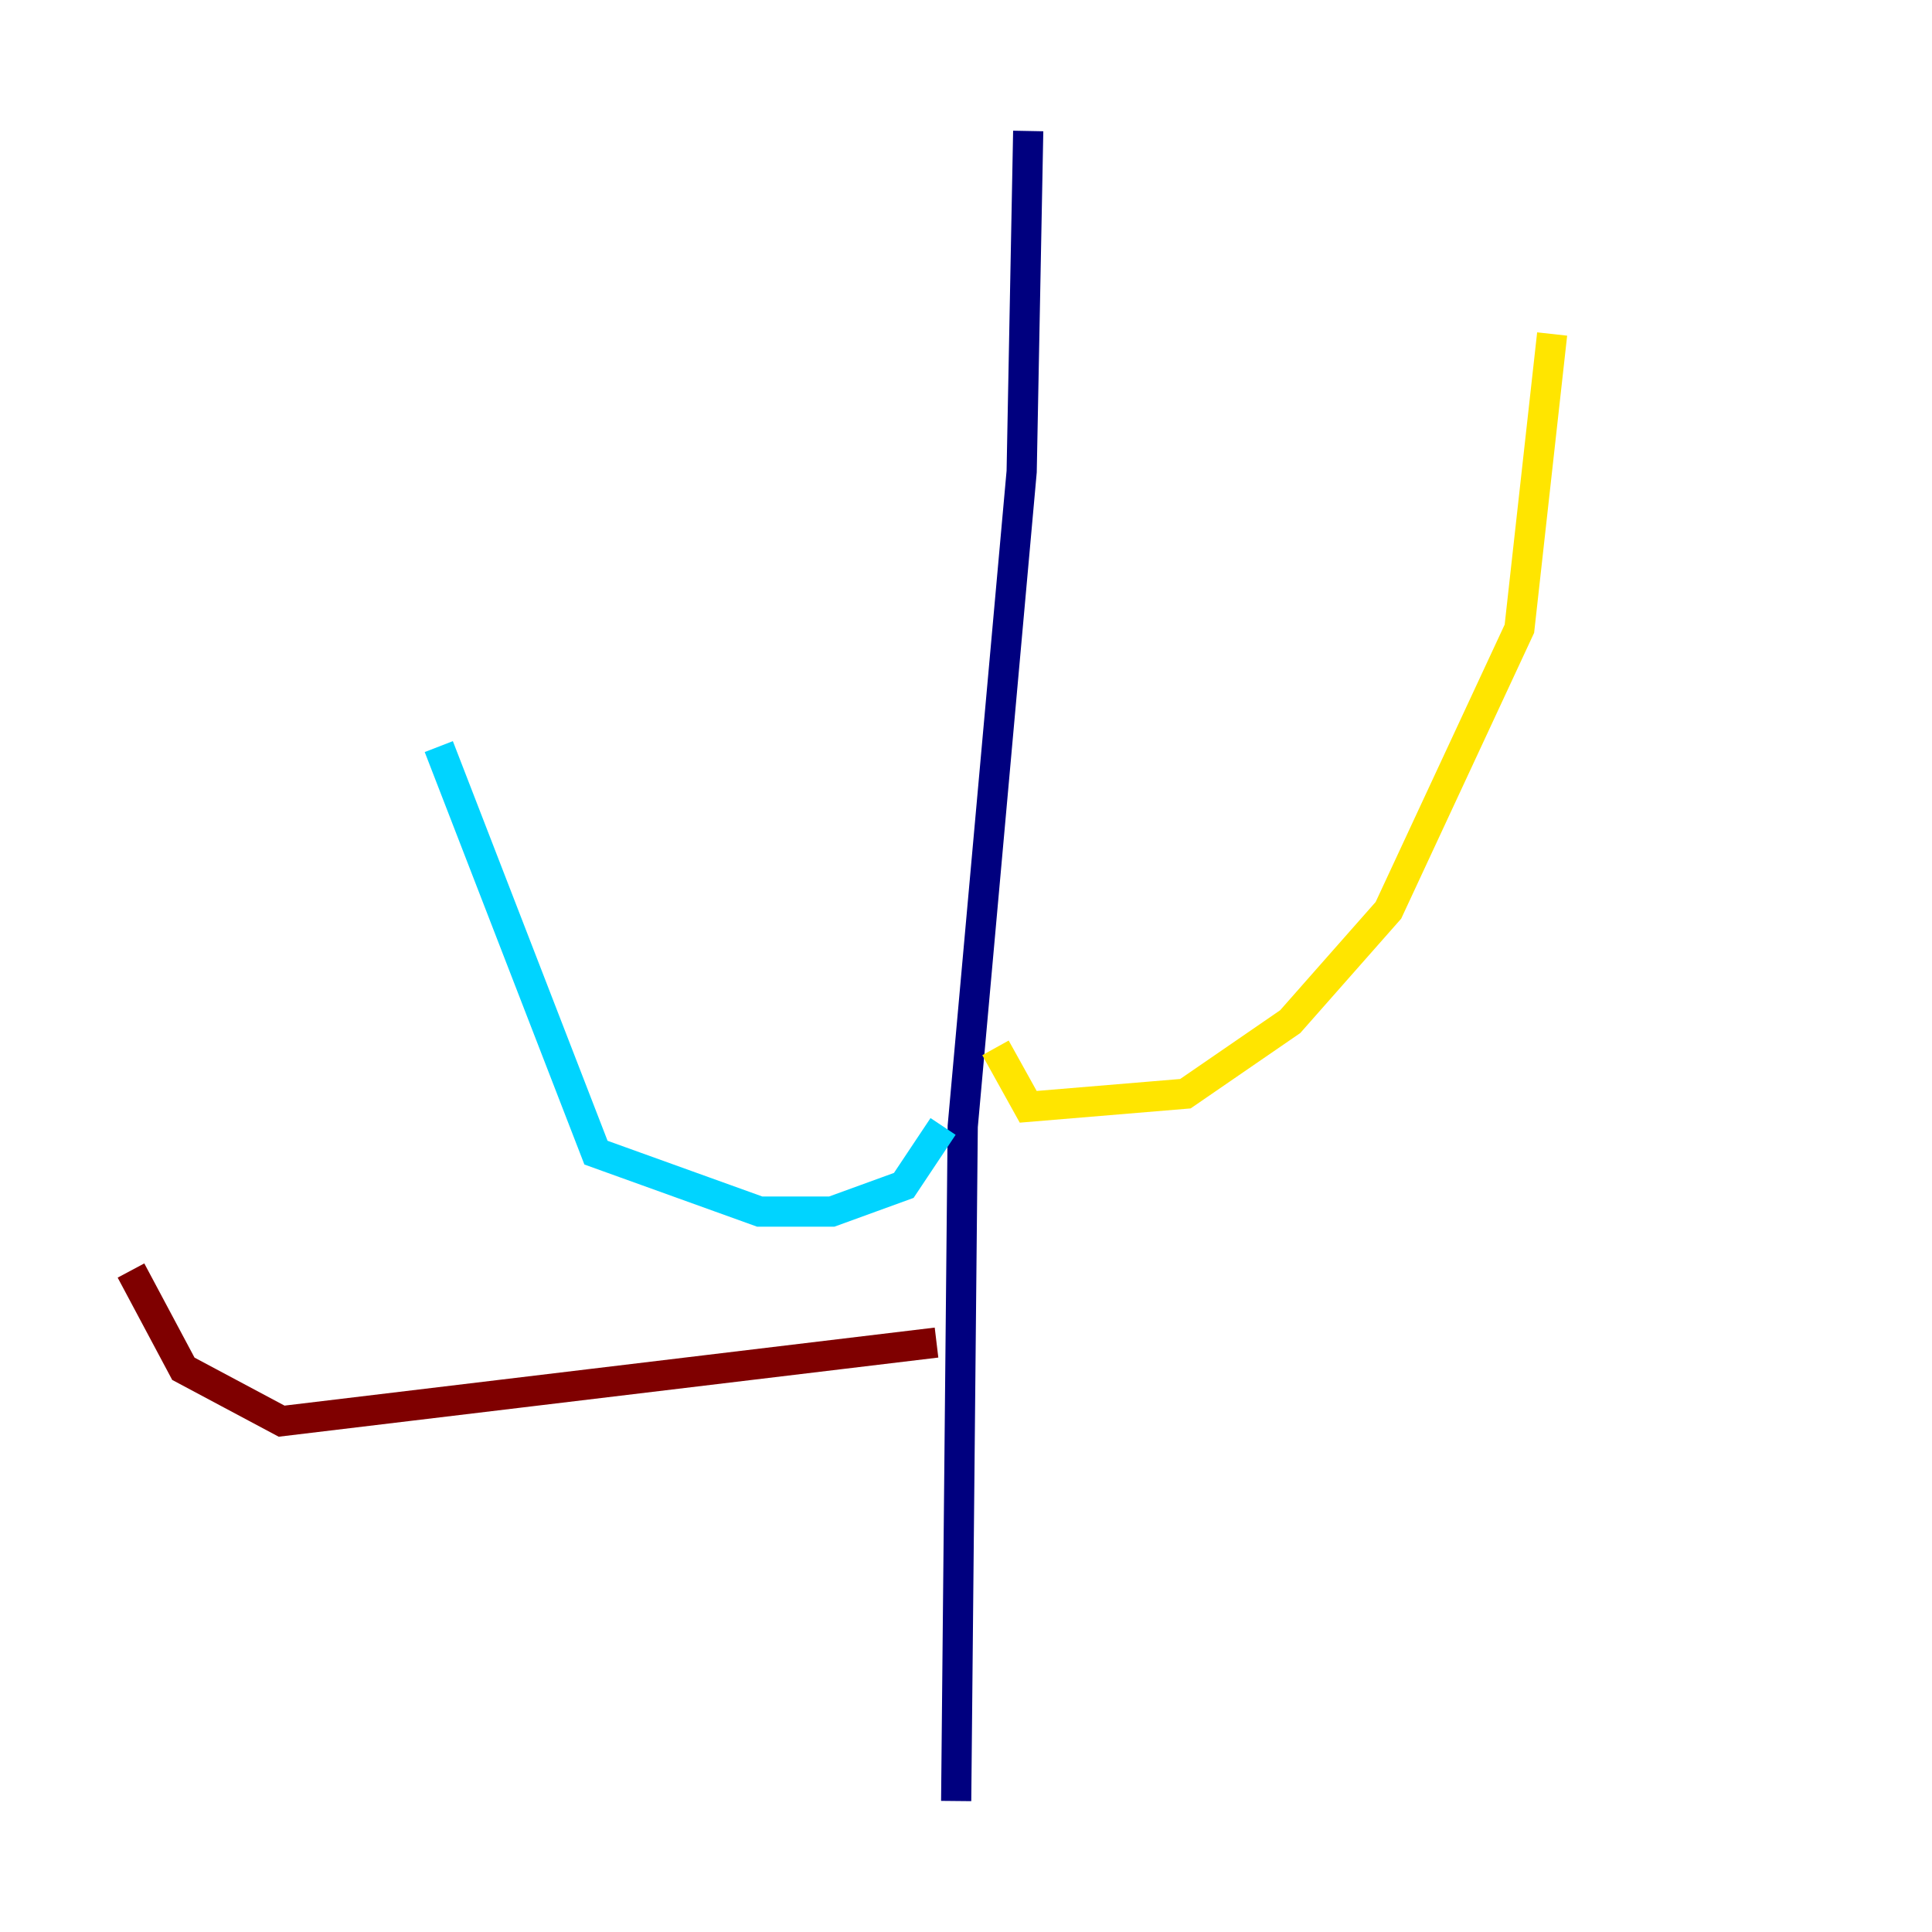<?xml version="1.0" encoding="utf-8" ?>
<svg baseProfile="tiny" height="128" version="1.2" viewBox="0,0,128,128" width="128" xmlns="http://www.w3.org/2000/svg" xmlns:ev="http://www.w3.org/2001/xml-events" xmlns:xlink="http://www.w3.org/1999/xlink"><defs /><polyline fill="none" points="68.122,8.678 67.688,31.241 63.783,74.63 63.349,119.322" stroke="#00007f" stroke-width="2" /><polyline fill="none" points="62.481,74.63 59.878,78.536 55.105,80.271 50.332,80.271 39.485,76.366 29.071,49.464" stroke="#00d4ff" stroke-width="2" /><polyline fill="none" points="65.953,69.424 68.122,73.329 78.536,72.461 85.478,67.688 91.986,60.312 100.664,41.654 102.834,22.129" stroke="#ffe500" stroke-width="2" /><polyline fill="none" points="62.047,88.949 18.658,94.156 12.149,90.685 8.678,84.176" stroke="#7f0000" stroke-width="2" /></svg>